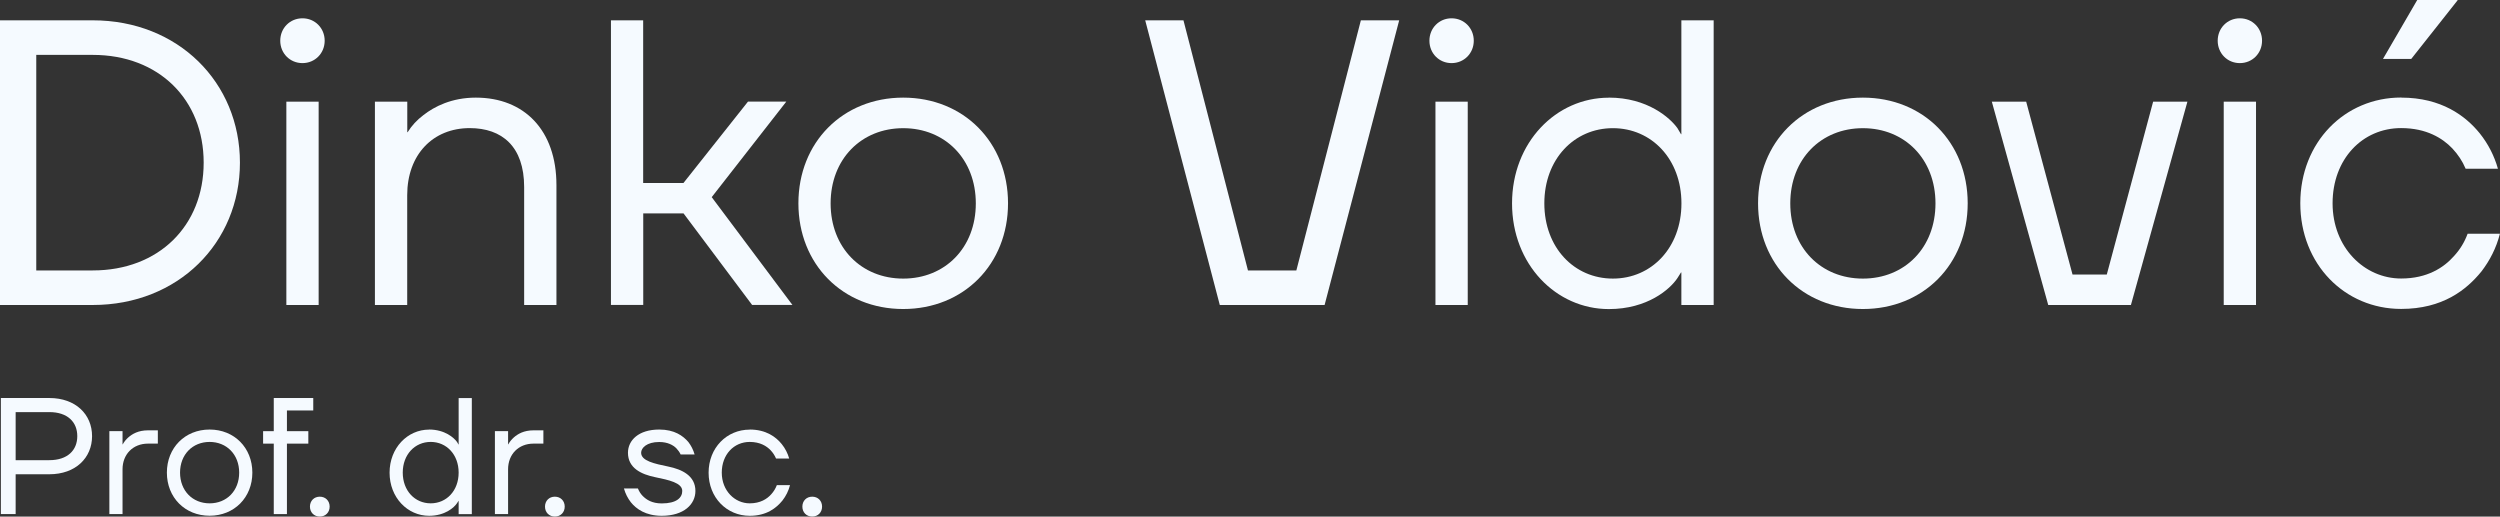 <svg width="271" height="56" viewBox="0 0 271 56" fill="none" xmlns="http://www.w3.org/2000/svg">
<rect x="0" y="0" width="271" height="56" fill="#333333" stroke="none"/>
<g clip-path="url(#clip0_13196_14231)">
<path d="M0 2.203H10.054C19.319 2.203 26.009 8.949 26.009 17.632C26.009 26.316 19.319 33.061 10.054 33.061H0V2.203ZM10.054 29.315C17.222 29.315 22.078 24.466 22.078 17.632C22.078 10.798 17.222 5.95 10.054 5.95H3.931V29.315H10.054Z" fill="#F5FAFF"/>
<path d="M32.787 1.984C34.142 1.984 35.195 3.046 35.195 4.413C35.195 5.779 34.142 6.841 32.787 6.841C31.431 6.841 30.379 5.779 30.379 4.413C30.379 3.046 31.431 1.984 32.787 1.984ZM31.041 11.022H34.541V33.06H31.041V11.022Z" fill="#F5FAFF"/>
<path d="M40.649 11.024H44.149V14.329H44.189C44.627 13.621 45.193 13.01 45.895 12.479C47.075 11.555 48.957 10.582 51.58 10.582C56.826 10.582 60.318 14.112 60.318 20.061V33.062H56.818V20.279C56.818 15.873 54.41 13.887 50.918 13.887C46.939 13.887 44.141 16.749 44.141 21.163V33.062H40.641V11.024H40.649Z" fill="#F5FAFF"/>
<path d="M66.219 2.203H69.719V19.835H74.088L81.081 11.015H85.235L77.15 21.371L85.897 33.053H81.527L74.096 23.132H69.727V33.053H66.227V2.203H66.219Z" fill="#F5FAFF"/>
<path d="M97.909 10.582C104.463 10.582 109.27 15.43 109.27 22.039C109.27 28.648 104.463 33.497 97.909 33.497C91.355 33.497 86.547 28.648 86.547 22.039C86.547 15.43 91.355 10.582 97.909 10.582ZM97.909 30.2C102.453 30.2 105.778 26.847 105.778 22.047C105.778 17.247 102.453 13.895 97.909 13.895C93.364 13.895 90.039 17.247 90.039 22.047C90.039 26.847 93.364 30.2 97.909 30.2Z" fill="#F5FAFF"/>
<path d="M128.287 2.203L135.279 29.315H140.525L147.518 2.203H151.672L143.587 33.061H132.225L124.141 2.203H128.295H128.287Z" fill="#F5FAFF"/>
<path d="M157.349 1.984C158.705 1.984 159.757 3.046 159.757 4.413C159.757 5.779 158.705 6.841 157.349 6.841C155.994 6.841 154.949 5.779 154.949 4.413C154.949 3.046 156.002 1.984 157.349 1.984ZM155.603 11.022H159.103V33.06H155.603V11.022Z" fill="#F5FAFF"/>
<path d="M174.399 10.581C178.593 10.581 181.041 12.784 181.83 13.886L182.221 14.545H182.26V2.203H185.761V33.061H182.26V29.532H182.221L181.83 30.151C181.041 31.341 178.593 33.504 174.399 33.504C168.674 33.504 163.906 28.655 163.906 22.046C163.906 15.437 168.674 10.589 174.399 10.589V10.581ZM174.837 30.199C179.031 30.199 182.268 26.846 182.268 22.046C182.268 17.246 179.031 13.894 174.837 13.894C170.644 13.894 167.406 17.246 167.406 22.046C167.406 26.846 170.644 30.199 174.837 30.199Z" fill="#F5FAFF"/>
<path d="M201.936 10.582C208.49 10.582 213.298 15.43 213.298 22.039C213.298 28.648 208.49 33.497 201.936 33.497C195.382 33.497 190.574 28.648 190.574 22.039C190.574 15.43 195.382 10.582 201.936 10.582ZM201.936 30.2C206.481 30.2 209.806 26.847 209.806 22.047C209.806 17.247 206.481 13.895 201.936 13.895C197.391 13.895 194.066 17.247 194.066 22.047C194.066 26.847 197.391 30.2 201.936 30.2Z" fill="#F5FAFF"/>
<path d="M219.638 11.023L224.661 29.757H228.376L233.399 11.023H237.115L230.991 33.062H222.029L215.914 11.023H219.63H219.638Z" fill="#F5FAFF"/>
<path d="M242.798 1.984C244.154 1.984 245.206 3.046 245.206 4.413C245.206 5.779 244.154 6.841 242.798 6.841C241.443 6.841 240.398 5.779 240.398 4.413C240.398 3.046 241.451 1.984 242.798 1.984ZM241.052 11.022H244.552V33.06H241.052V11.022Z" fill="#F5FAFF"/>
<path d="M260.283 10.581C264.652 10.581 267.275 12.567 268.806 14.456C269.723 15.606 270.377 16.884 270.775 18.291H267.275C266.924 17.455 266.446 16.748 265.832 16.088C264.78 14.987 263.034 13.885 260.283 13.885C256.089 13.885 252.852 17.238 252.852 22.038C252.852 26.838 256.304 30.191 260.283 30.191C263.121 30.191 264.915 29.001 266.008 27.763C266.661 27.055 267.148 26.267 267.491 25.335H270.991C270.6 26.878 269.898 28.245 268.981 29.435C267.363 31.421 264.788 33.487 260.283 33.487C254.159 33.487 249.352 28.639 249.352 22.03C249.352 15.421 254.159 10.573 260.283 10.573V10.581ZM262.029 0H266.398V0.04L261.375 6.392H258.313L262.029 0Z" fill="#F5FAFF"/>
<path d="M0.094 43.145H5.348C8.202 43.145 9.98 44.921 9.98 47.277C9.98 49.633 8.194 51.41 5.348 51.41H1.696V55.727H0.094V43.145ZM5.348 49.882C7.325 49.882 8.378 48.805 8.378 47.277C8.378 45.75 7.325 44.672 5.348 44.672H1.696V49.882H5.348Z" fill="#F5FAFF"/>
<path d="M11.855 46.737H13.283V48.176H13.299C13.458 47.887 13.657 47.637 13.905 47.42C14.335 47.042 14.989 46.648 16.041 46.648H17.11V48.088H16.041C14.423 48.088 13.283 49.237 13.283 50.87V55.726H11.855V46.737Z" fill="#F5FAFF"/>
<path d="M22.722 46.562C25.393 46.562 27.355 48.54 27.355 51.234C27.355 53.927 25.393 55.905 22.722 55.905C20.051 55.905 18.09 53.927 18.09 51.234C18.09 48.54 20.051 46.562 22.722 46.562ZM22.722 54.562C24.58 54.562 25.927 53.196 25.927 51.234C25.927 49.272 24.572 47.905 22.722 47.905C20.872 47.905 19.517 49.272 19.517 51.234C19.517 53.196 20.872 54.562 22.722 54.562Z" fill="#F5FAFF"/>
<path d="M28.52 46.739H29.676V43.145H33.957V44.495H31.103V46.739H33.423V48.089H31.103V55.727H29.676V48.089H28.52V46.739Z" fill="#F5FAFF"/>
<path d="M34.666 53.84C35.288 53.84 35.734 54.29 35.734 54.917C35.734 55.544 35.288 55.995 34.666 55.995C34.044 55.995 33.598 55.544 33.598 54.917C33.598 54.29 34.044 53.84 34.666 53.84Z" fill="#F5FAFF"/>
<path d="M46.512 46.561C48.226 46.561 49.223 47.462 49.542 47.912L49.701 48.185H49.717V43.152H51.145V55.735H49.717V54.296H49.701L49.542 54.545C49.223 55.028 48.226 55.912 46.512 55.912C44.176 55.912 42.23 53.934 42.23 51.241C42.23 48.547 44.176 46.569 46.512 46.569V46.561ZM46.688 54.561C48.402 54.561 49.717 53.195 49.717 51.233C49.717 49.271 48.402 47.904 46.688 47.904C44.973 47.904 43.658 49.271 43.658 51.233C43.658 53.195 44.973 54.561 46.688 54.561Z" fill="#F5FAFF"/>
<path d="M53.648 46.737H55.076V48.176H55.092C55.251 47.887 55.45 47.637 55.697 47.42C56.128 47.042 56.782 46.648 57.834 46.648H58.903V48.088H57.834C56.216 48.088 55.076 49.237 55.076 50.87V55.726H53.648V46.737Z" fill="#F5FAFF"/>
<path d="M60.147 53.84C60.768 53.84 61.215 54.29 61.215 54.917C61.215 55.544 60.768 55.995 60.147 55.995C59.525 55.995 59.078 55.544 59.078 54.917C59.078 54.29 59.525 53.84 60.147 53.84Z" fill="#F5FAFF"/>
<path d="M69.148 52.946C69.275 53.252 69.435 53.525 69.666 53.758C70.073 54.169 70.679 54.571 71.731 54.571C73.35 54.571 73.956 53.943 73.956 53.22C73.956 52.335 72.496 52.03 71.013 51.724C69.53 51.419 68.071 50.751 68.071 49.079C68.071 47.728 69.227 46.562 71.46 46.562C73.118 46.562 74.043 47.246 74.617 47.913C74.92 48.307 75.151 48.758 75.295 49.264H73.78C73.677 49.031 73.509 48.798 73.318 48.597C72.983 48.259 72.393 47.913 71.46 47.913C70.105 47.913 69.499 48.556 69.499 49.079C69.499 49.964 70.958 50.269 72.441 50.575C73.924 50.88 75.383 51.563 75.383 53.22C75.383 54.659 74.139 55.913 71.731 55.913C70.001 55.913 68.972 55.174 68.382 54.442C68.047 54.008 67.792 53.509 67.633 52.946H69.148Z" fill="#F5FAFF"/>
<path d="M81.269 46.562C83.055 46.562 84.124 47.375 84.746 48.146C85.121 48.613 85.384 49.135 85.551 49.706H84.124C83.98 49.368 83.789 49.079 83.534 48.806C83.103 48.355 82.394 47.905 81.269 47.905C79.555 47.905 78.24 49.272 78.24 51.234C78.24 53.196 79.651 54.562 81.269 54.562C82.426 54.562 83.159 54.08 83.606 53.574C83.869 53.284 84.068 52.962 84.212 52.585H85.639C85.479 53.212 85.192 53.775 84.818 54.257C84.156 55.069 83.103 55.913 81.269 55.913C78.774 55.913 76.812 53.935 76.812 51.242C76.812 48.548 78.774 46.571 81.269 46.571V46.562Z" fill="#F5FAFF"/>
<path d="M88.045 53.84C88.667 53.84 89.113 54.29 89.113 54.917C89.113 55.544 88.667 55.995 88.045 55.995C87.423 55.995 86.977 55.544 86.977 54.917C86.977 54.29 87.423 53.84 88.045 53.84Z" fill="#F5FAFF"/>
</g>
<defs>
<clipPath id="clip0_13196_14231">
<rect width="271" height="56" fill="white"/>
</clipPath>
</defs>
</svg>

